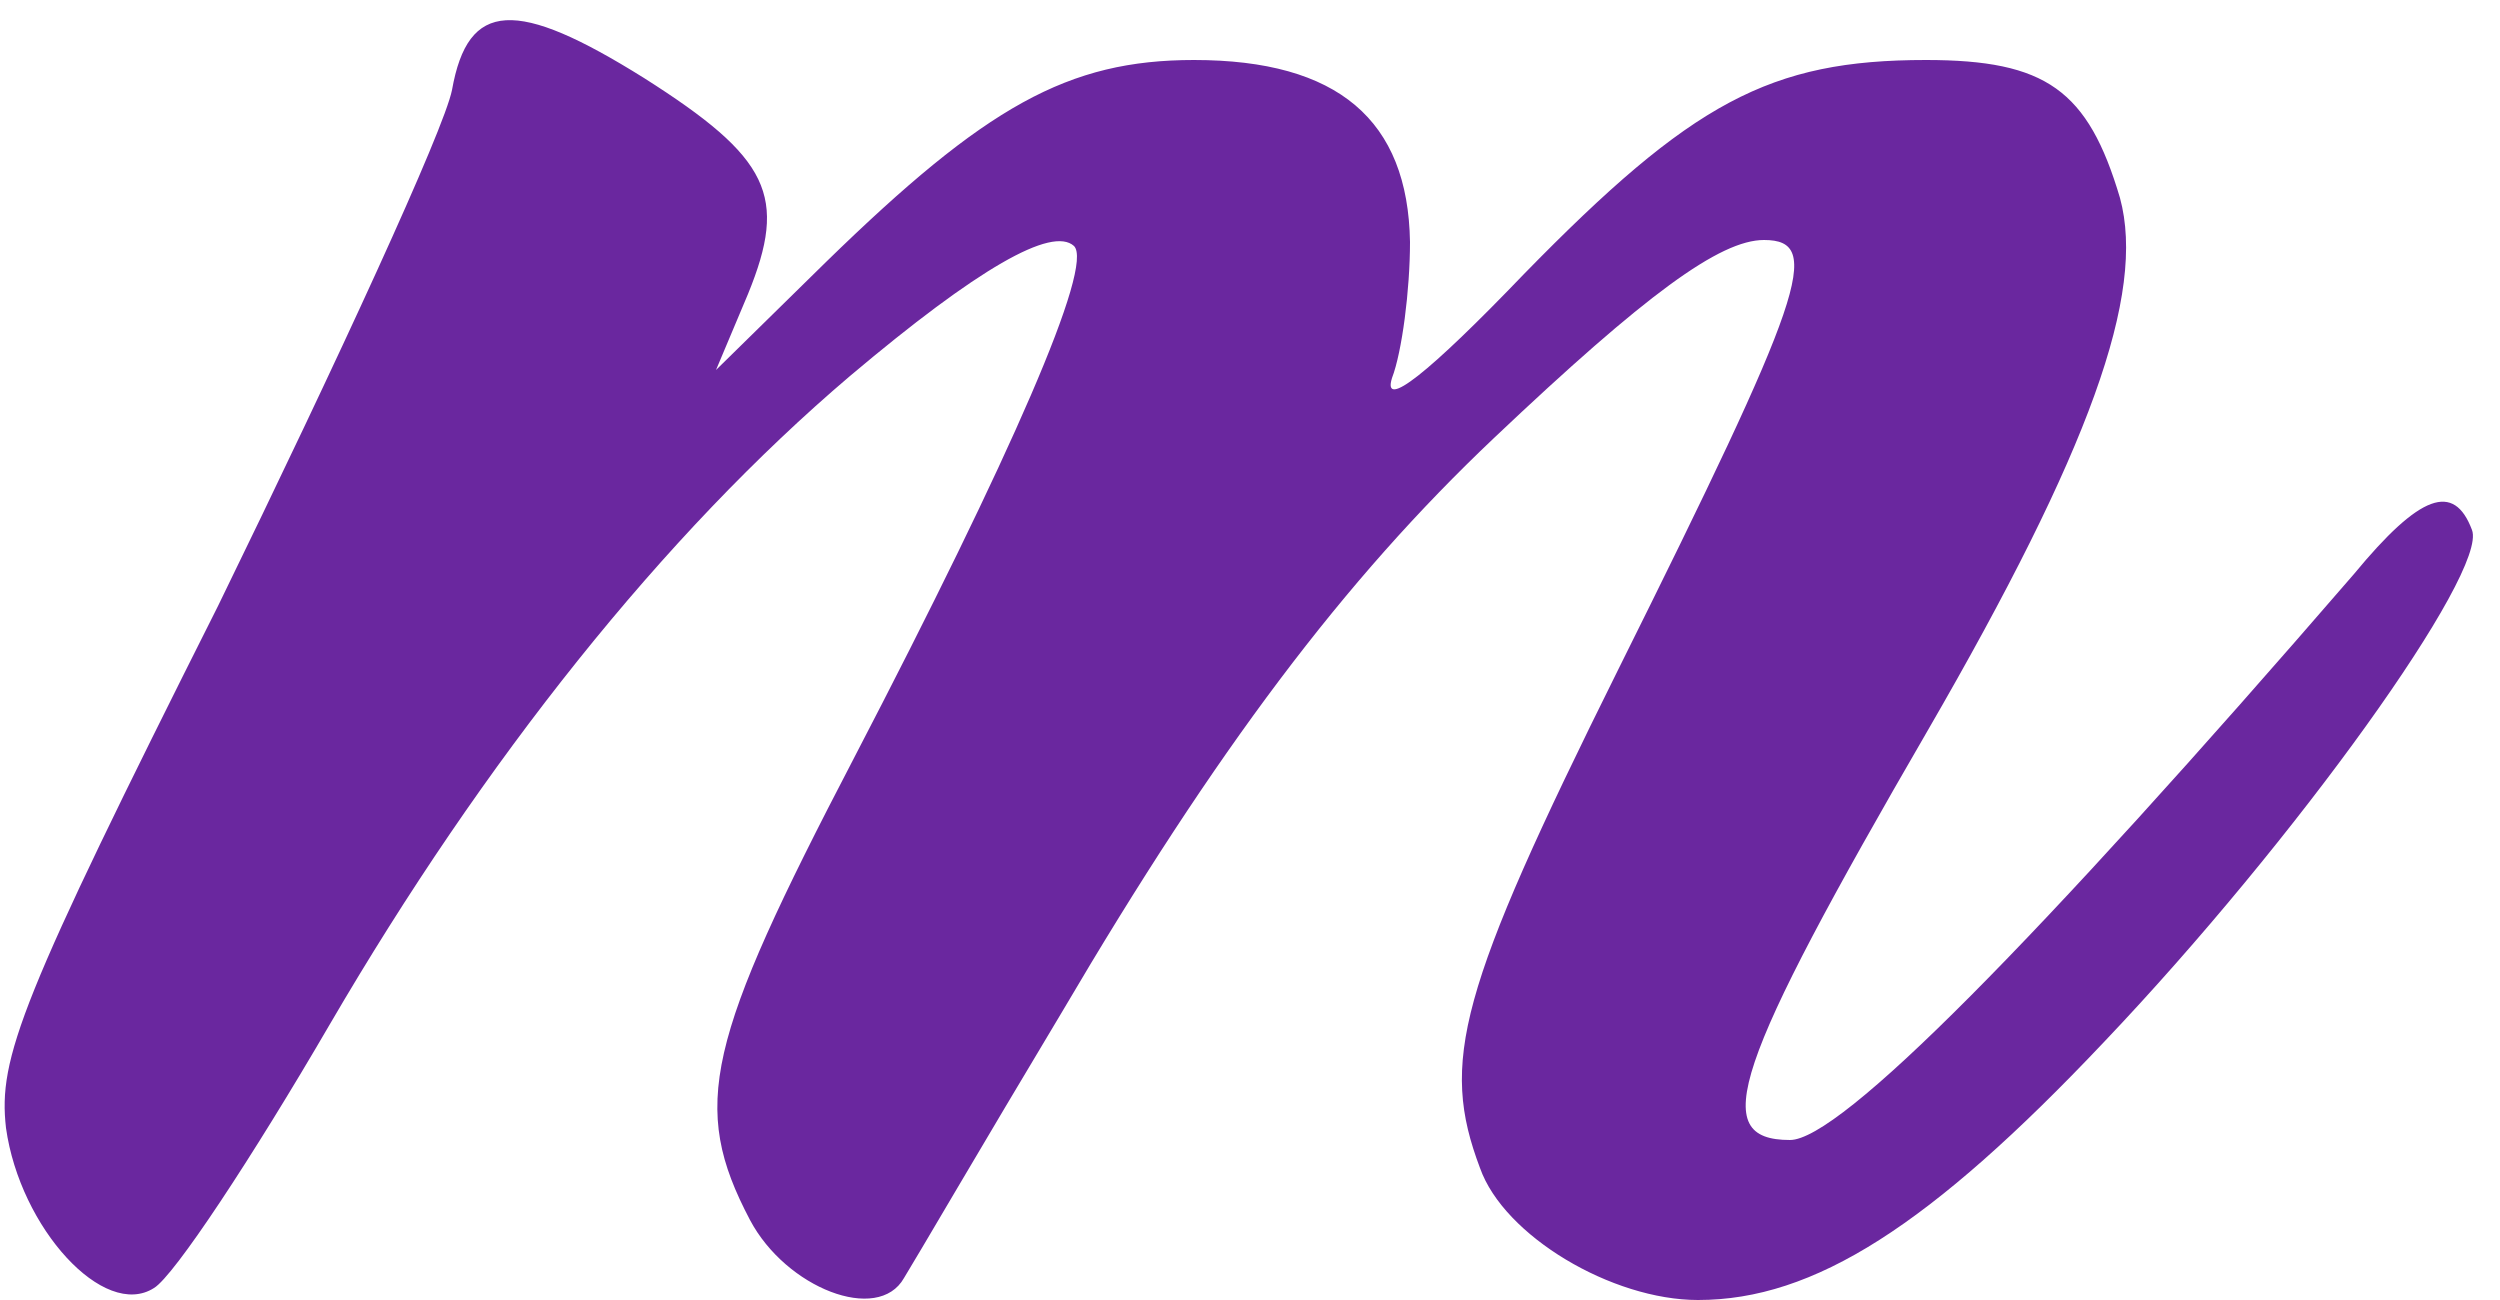 <svg version="1.0" xmlns="http://www.w3.org/2000/svg"
 width="1000pt" height="520pt" viewBox="0 0 125 65"
 preserveAspectRatio="xMidYMid meet">

<g transform="translate(0,65) scale(0.1,-0.1)"
fill="rgb(106, 39, 159)" stroke="none">
<path d="M226 605 c-4 -20 -57 -135 -117 -258 -99 -197 -110 -226 -106 -261 7
-50 49 -96 74 -80 10 6 49 65 88 132 77 132 167 245 260 324 64 54 101 75 112
65 10 -10 -31 -104 -110 -256 -74 -142 -82 -174 -52 -231 18 -34 64 -52 77
-29 5 8 40 68 79 133 77 131 141 216 216 287 76 72 113 99 135 99 30 0 20 -28
-73 -215 -80 -161 -89 -196 -69 -249 12 -34 66 -66 109 -66 58 0 116 37 203
129 96 101 192 235 184 256 -9 24 -26 18 -59 -22 -160 -185 -257 -283 -282
-283 -41 0 -29 36 69 205 81 140 109 218 96 266 -16 54 -37 69 -97 69 -78 0
-117 -21 -201 -107 -48 -50 -71 -68 -66 -52 5 13 9 44 9 68 -1 61 -36 91 -108
91 -63 0 -104 -23 -184 -101 l-55 -54 16 38 c20 49 11 68 -52 108 -64 40 -88
39 -96 -6z"/>
</g>
</svg>